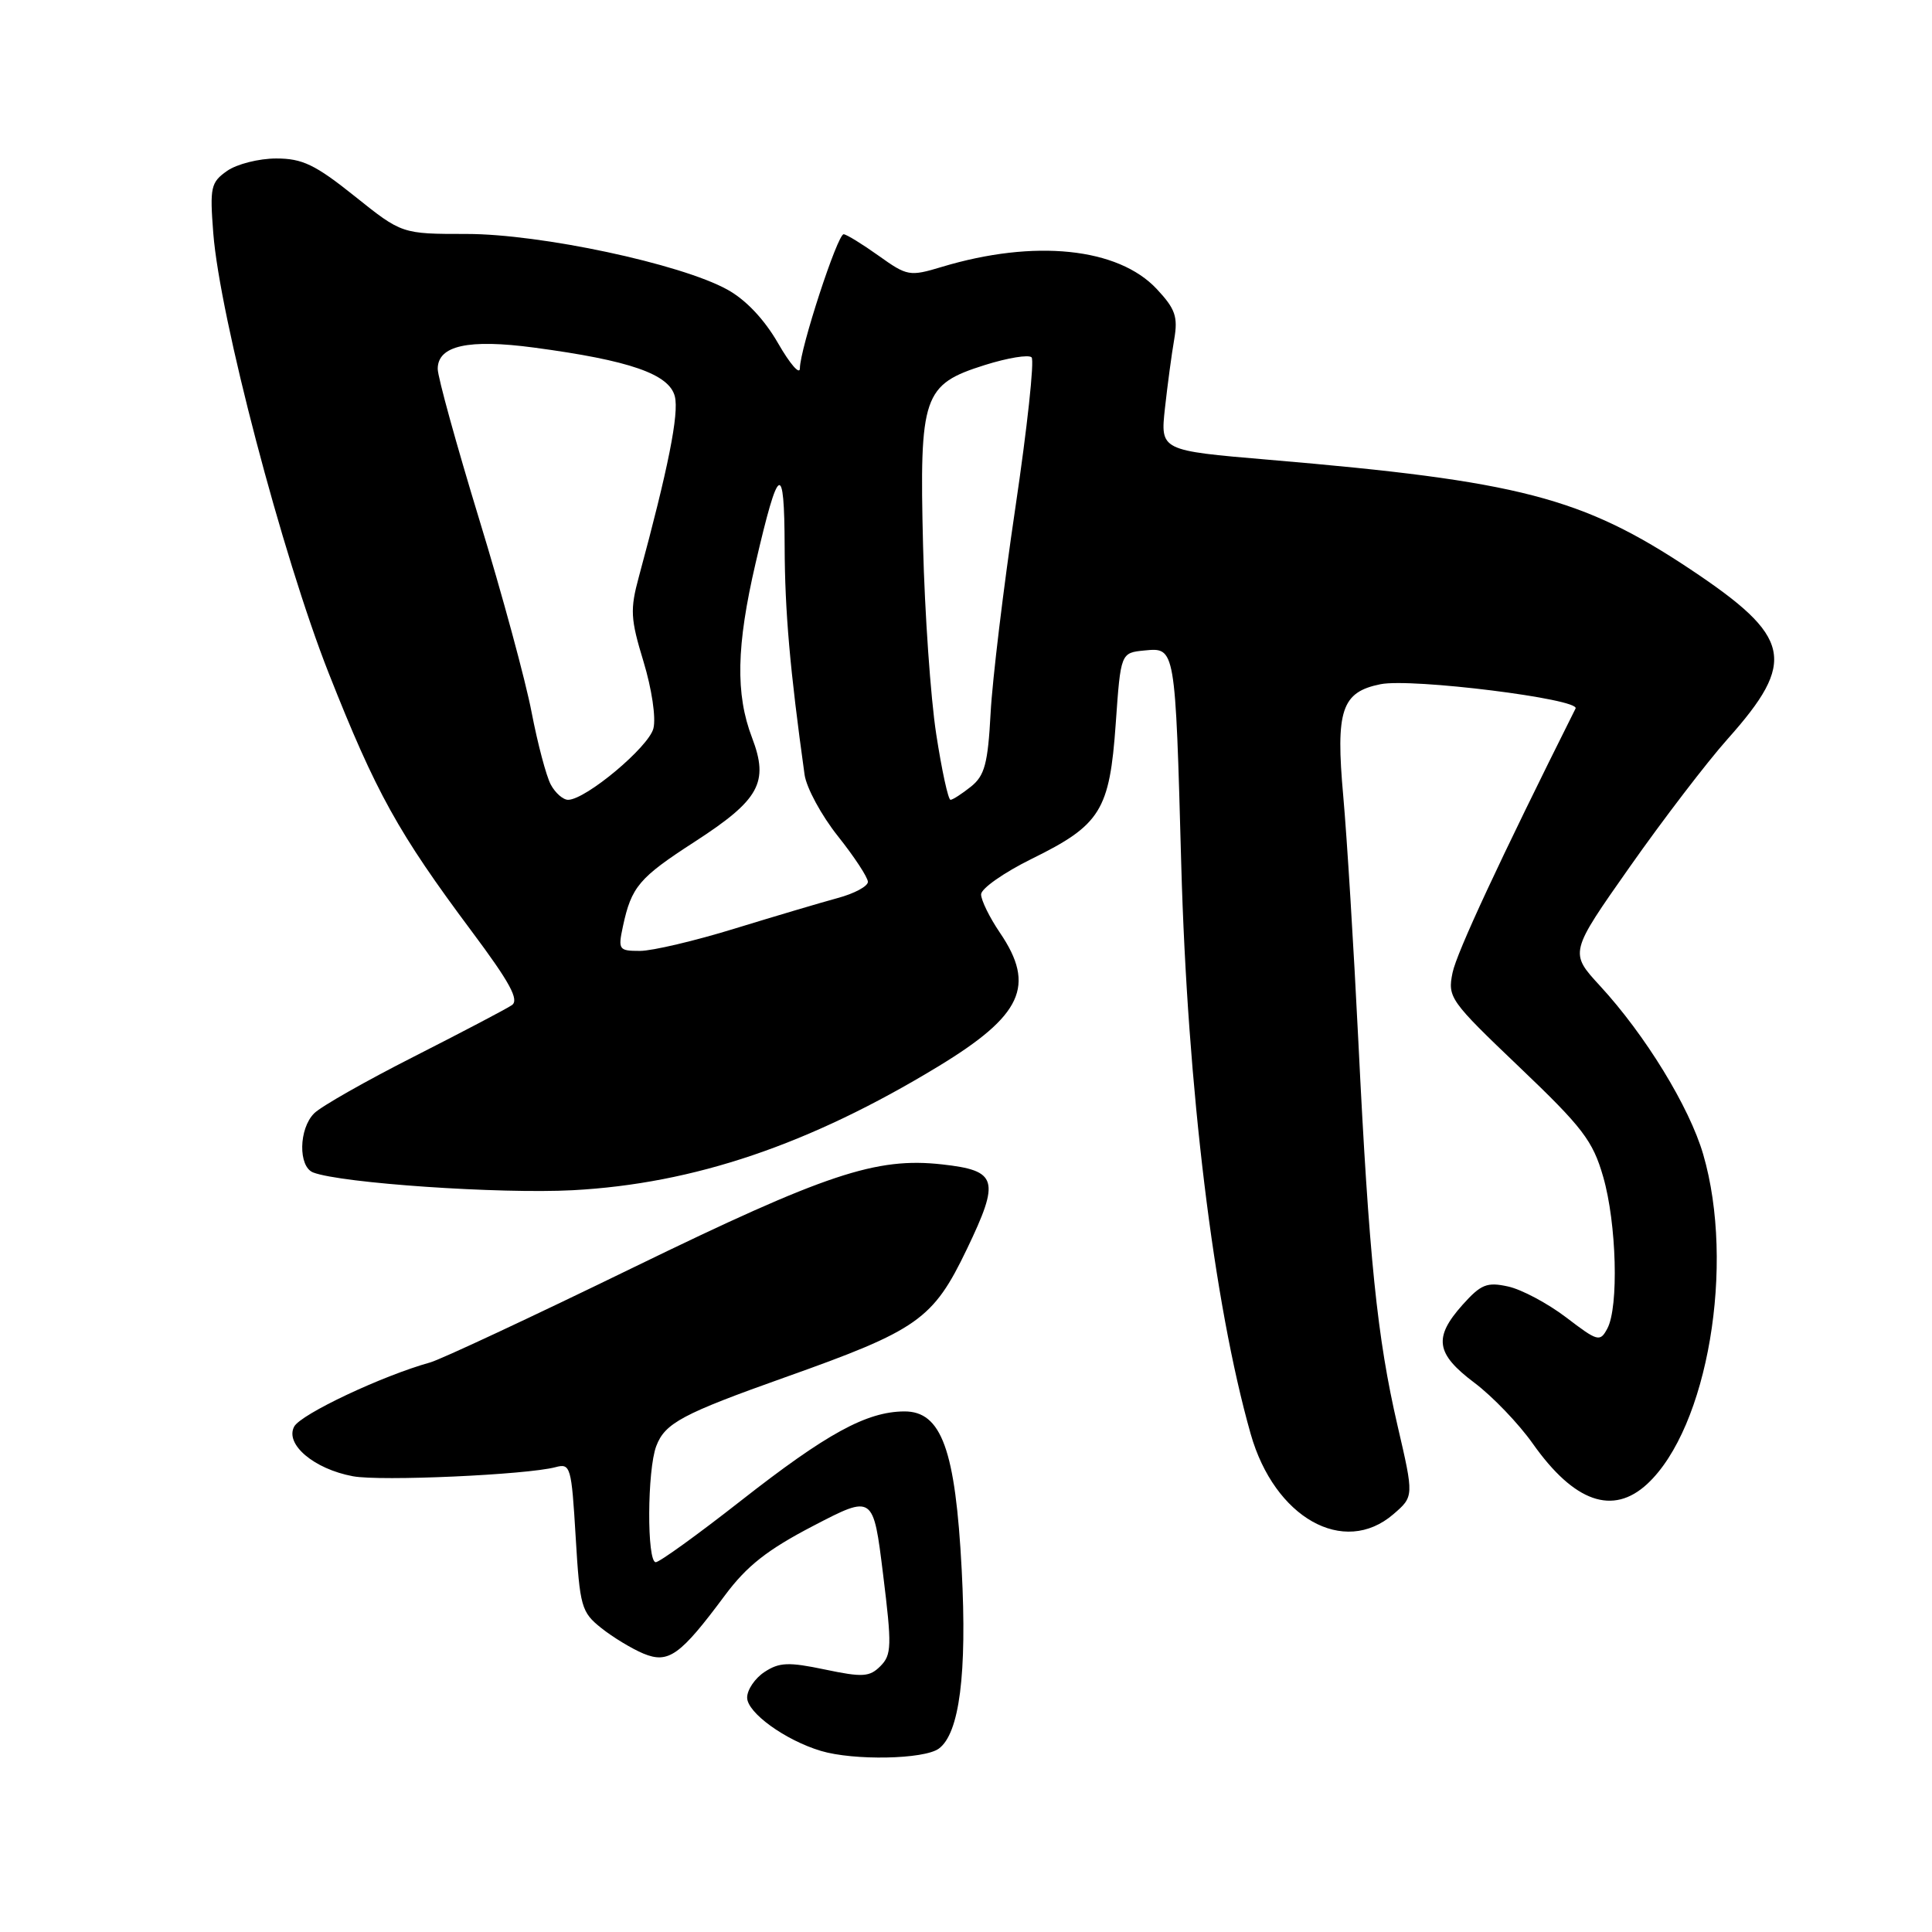 <?xml version="1.0" encoding="UTF-8" standalone="no"?>
<!DOCTYPE svg PUBLIC "-//W3C//DTD SVG 1.1//EN" "http://www.w3.org/Graphics/SVG/1.1/DTD/svg11.dtd" >
<svg xmlns="http://www.w3.org/2000/svg" xmlns:xlink="http://www.w3.org/1999/xlink" version="1.1" viewBox="0 0 256 256">
 <g >
 <path fill="currentColor"
d=" M 124.40 231.70 C 127.13 229.70 128.15 221.77 127.43 208.00 C 126.60 192.07 124.75 186.99 119.81 187.02 C 114.82 187.06 109.56 189.93 98.14 198.88 C 92.44 203.35 87.38 207.00 86.89 207.00 C 85.70 207.00 85.75 194.78 86.96 191.61 C 88.11 188.57 90.42 187.34 104.00 182.51 C 121.66 176.24 123.63 174.85 128.11 165.53 C 132.54 156.30 132.19 155.11 124.85 154.29 C 116.10 153.31 109.45 155.53 84.00 167.91 C 70.53 174.47 58.38 180.15 57.00 180.53 C 50.64 182.30 39.87 187.38 38.98 189.03 C 37.73 191.37 41.60 194.65 46.76 195.61 C 50.39 196.30 69.81 195.42 73.60 194.41 C 75.60 193.87 75.72 194.31 76.28 203.66 C 76.83 212.90 77.03 213.62 79.67 215.72 C 81.21 216.95 83.73 218.47 85.26 219.11 C 88.58 220.48 90.13 219.37 96.05 211.40 C 98.97 207.48 101.66 205.36 107.77 202.18 C 115.71 198.05 115.71 198.05 117.01 208.58 C 118.19 218.12 118.15 219.27 116.66 220.77 C 115.22 222.21 114.31 222.27 109.31 221.22 C 104.49 220.21 103.26 220.26 101.31 221.54 C 100.04 222.37 99.00 223.90 99.00 224.94 C 99.00 226.94 104.04 230.58 108.76 232.00 C 113.12 233.31 122.44 233.13 124.40 231.70 Z  M 184.62 200.65 C 187.36 198.29 187.36 198.29 185.18 188.90 C 182.48 177.24 181.40 166.71 179.99 138.00 C 179.38 125.62 178.48 111.00 177.99 105.51 C 176.96 94.09 177.76 91.70 182.93 90.66 C 187.08 89.83 209.40 92.62 208.77 93.88 C 198.76 113.89 193.02 126.22 192.47 128.89 C 191.80 132.17 192.11 132.60 201.32 141.39 C 209.71 149.39 211.06 151.16 212.43 155.93 C 214.21 162.09 214.51 173.18 212.98 176.04 C 212.01 177.85 211.72 177.77 207.52 174.56 C 205.07 172.70 201.62 170.86 199.84 170.47 C 197.03 169.85 196.24 170.17 193.80 172.89 C 189.92 177.24 190.24 179.37 195.36 183.22 C 197.76 185.02 201.25 188.66 203.11 191.30 C 208.59 199.05 213.71 200.85 218.27 196.63 C 226.28 189.20 229.95 167.58 225.68 152.95 C 223.85 146.67 218.00 137.13 212.00 130.62 C 207.96 126.23 207.96 126.23 215.95 114.87 C 220.35 108.61 226.18 100.99 228.91 97.93 C 238.14 87.58 237.44 84.40 223.99 75.44 C 209.65 65.90 201.34 63.74 168.12 60.92 C 153.75 59.70 153.75 59.70 154.36 54.10 C 154.70 51.02 155.25 46.91 155.59 44.96 C 156.10 41.97 155.74 40.93 153.28 38.30 C 148.15 32.81 137.06 31.67 124.78 35.37 C 120.53 36.65 120.21 36.59 116.43 33.89 C 114.27 32.35 112.18 31.06 111.79 31.04 C 110.98 30.99 106.00 46.23 105.99 48.80 C 105.99 49.74 104.69 48.25 103.11 45.50 C 101.29 42.33 98.83 39.72 96.37 38.37 C 90.18 34.95 71.63 31.00 61.81 31.00 C 53.25 31.00 53.25 31.00 47.00 26.00 C 41.76 21.81 40.07 21.00 36.60 21.00 C 34.31 21.00 31.39 21.74 30.10 22.64 C 27.93 24.16 27.79 24.80 28.26 30.89 C 29.13 42.05 37.42 73.64 43.56 89.21 C 49.82 105.05 52.74 110.32 62.50 123.40 C 67.58 130.20 68.83 132.51 67.82 133.19 C 67.09 133.69 61.27 136.74 54.88 139.99 C 48.49 143.23 42.52 146.62 41.63 147.52 C 39.58 149.56 39.50 154.59 41.50 155.36 C 45.20 156.78 66.26 158.22 75.89 157.71 C 91.96 156.85 107.23 151.68 124.30 141.32 C 135.45 134.55 137.27 130.62 132.50 123.60 C 131.12 121.57 130.00 119.28 130.00 118.51 C 130.00 117.74 133.02 115.62 136.71 113.80 C 145.84 109.31 147.03 107.40 147.84 95.89 C 148.50 86.50 148.50 86.50 151.66 86.19 C 155.75 85.80 155.73 85.67 156.52 114.50 C 157.34 144.17 160.81 172.68 165.72 190.00 C 168.87 201.11 178.06 206.29 184.62 200.65 Z  M 82.54 122.75 C 83.67 117.49 84.67 116.31 92.03 111.55 C 100.65 105.97 101.91 103.68 99.65 97.75 C 97.44 91.97 97.57 85.59 100.12 74.62 C 103.18 61.44 103.93 61.02 103.97 72.45 C 104.00 81.02 104.67 88.72 106.61 102.65 C 106.86 104.39 108.84 108.05 111.03 110.80 C 113.21 113.54 115.00 116.27 115.00 116.85 C 115.00 117.44 113.19 118.41 110.98 119.00 C 108.77 119.60 102.64 121.42 97.36 123.04 C 92.08 124.67 86.42 126.00 84.80 126.00 C 81.99 126.00 81.88 125.84 82.54 122.75 Z  M 72.98 103.96 C 72.38 102.84 71.24 98.53 70.44 94.38 C 69.65 90.22 66.53 78.72 63.50 68.82 C 60.48 58.92 58.00 49.95 58.00 48.88 C 58.00 45.79 62.05 44.89 70.78 46.06 C 83.45 47.75 88.68 49.57 89.42 52.53 C 89.99 54.82 88.55 62.04 84.66 76.40 C 83.47 80.78 83.54 81.99 85.27 87.67 C 86.36 91.26 86.94 95.11 86.58 96.52 C 85.97 98.97 77.66 105.93 75.29 105.98 C 74.62 105.99 73.58 105.08 72.98 103.96 Z  M 124.05 97.25 C 123.31 92.44 122.53 81.21 122.31 72.29 C 121.82 52.38 122.30 50.95 130.49 48.37 C 133.51 47.42 136.30 46.96 136.69 47.35 C 137.08 47.74 136.11 56.71 134.54 67.28 C 132.97 77.85 131.49 90.10 131.26 94.50 C 130.90 101.20 130.47 102.78 128.66 104.23 C 127.47 105.18 126.25 105.97 125.95 105.98 C 125.64 105.99 124.79 102.06 124.05 97.25 Z "/>
</g>
</svg>